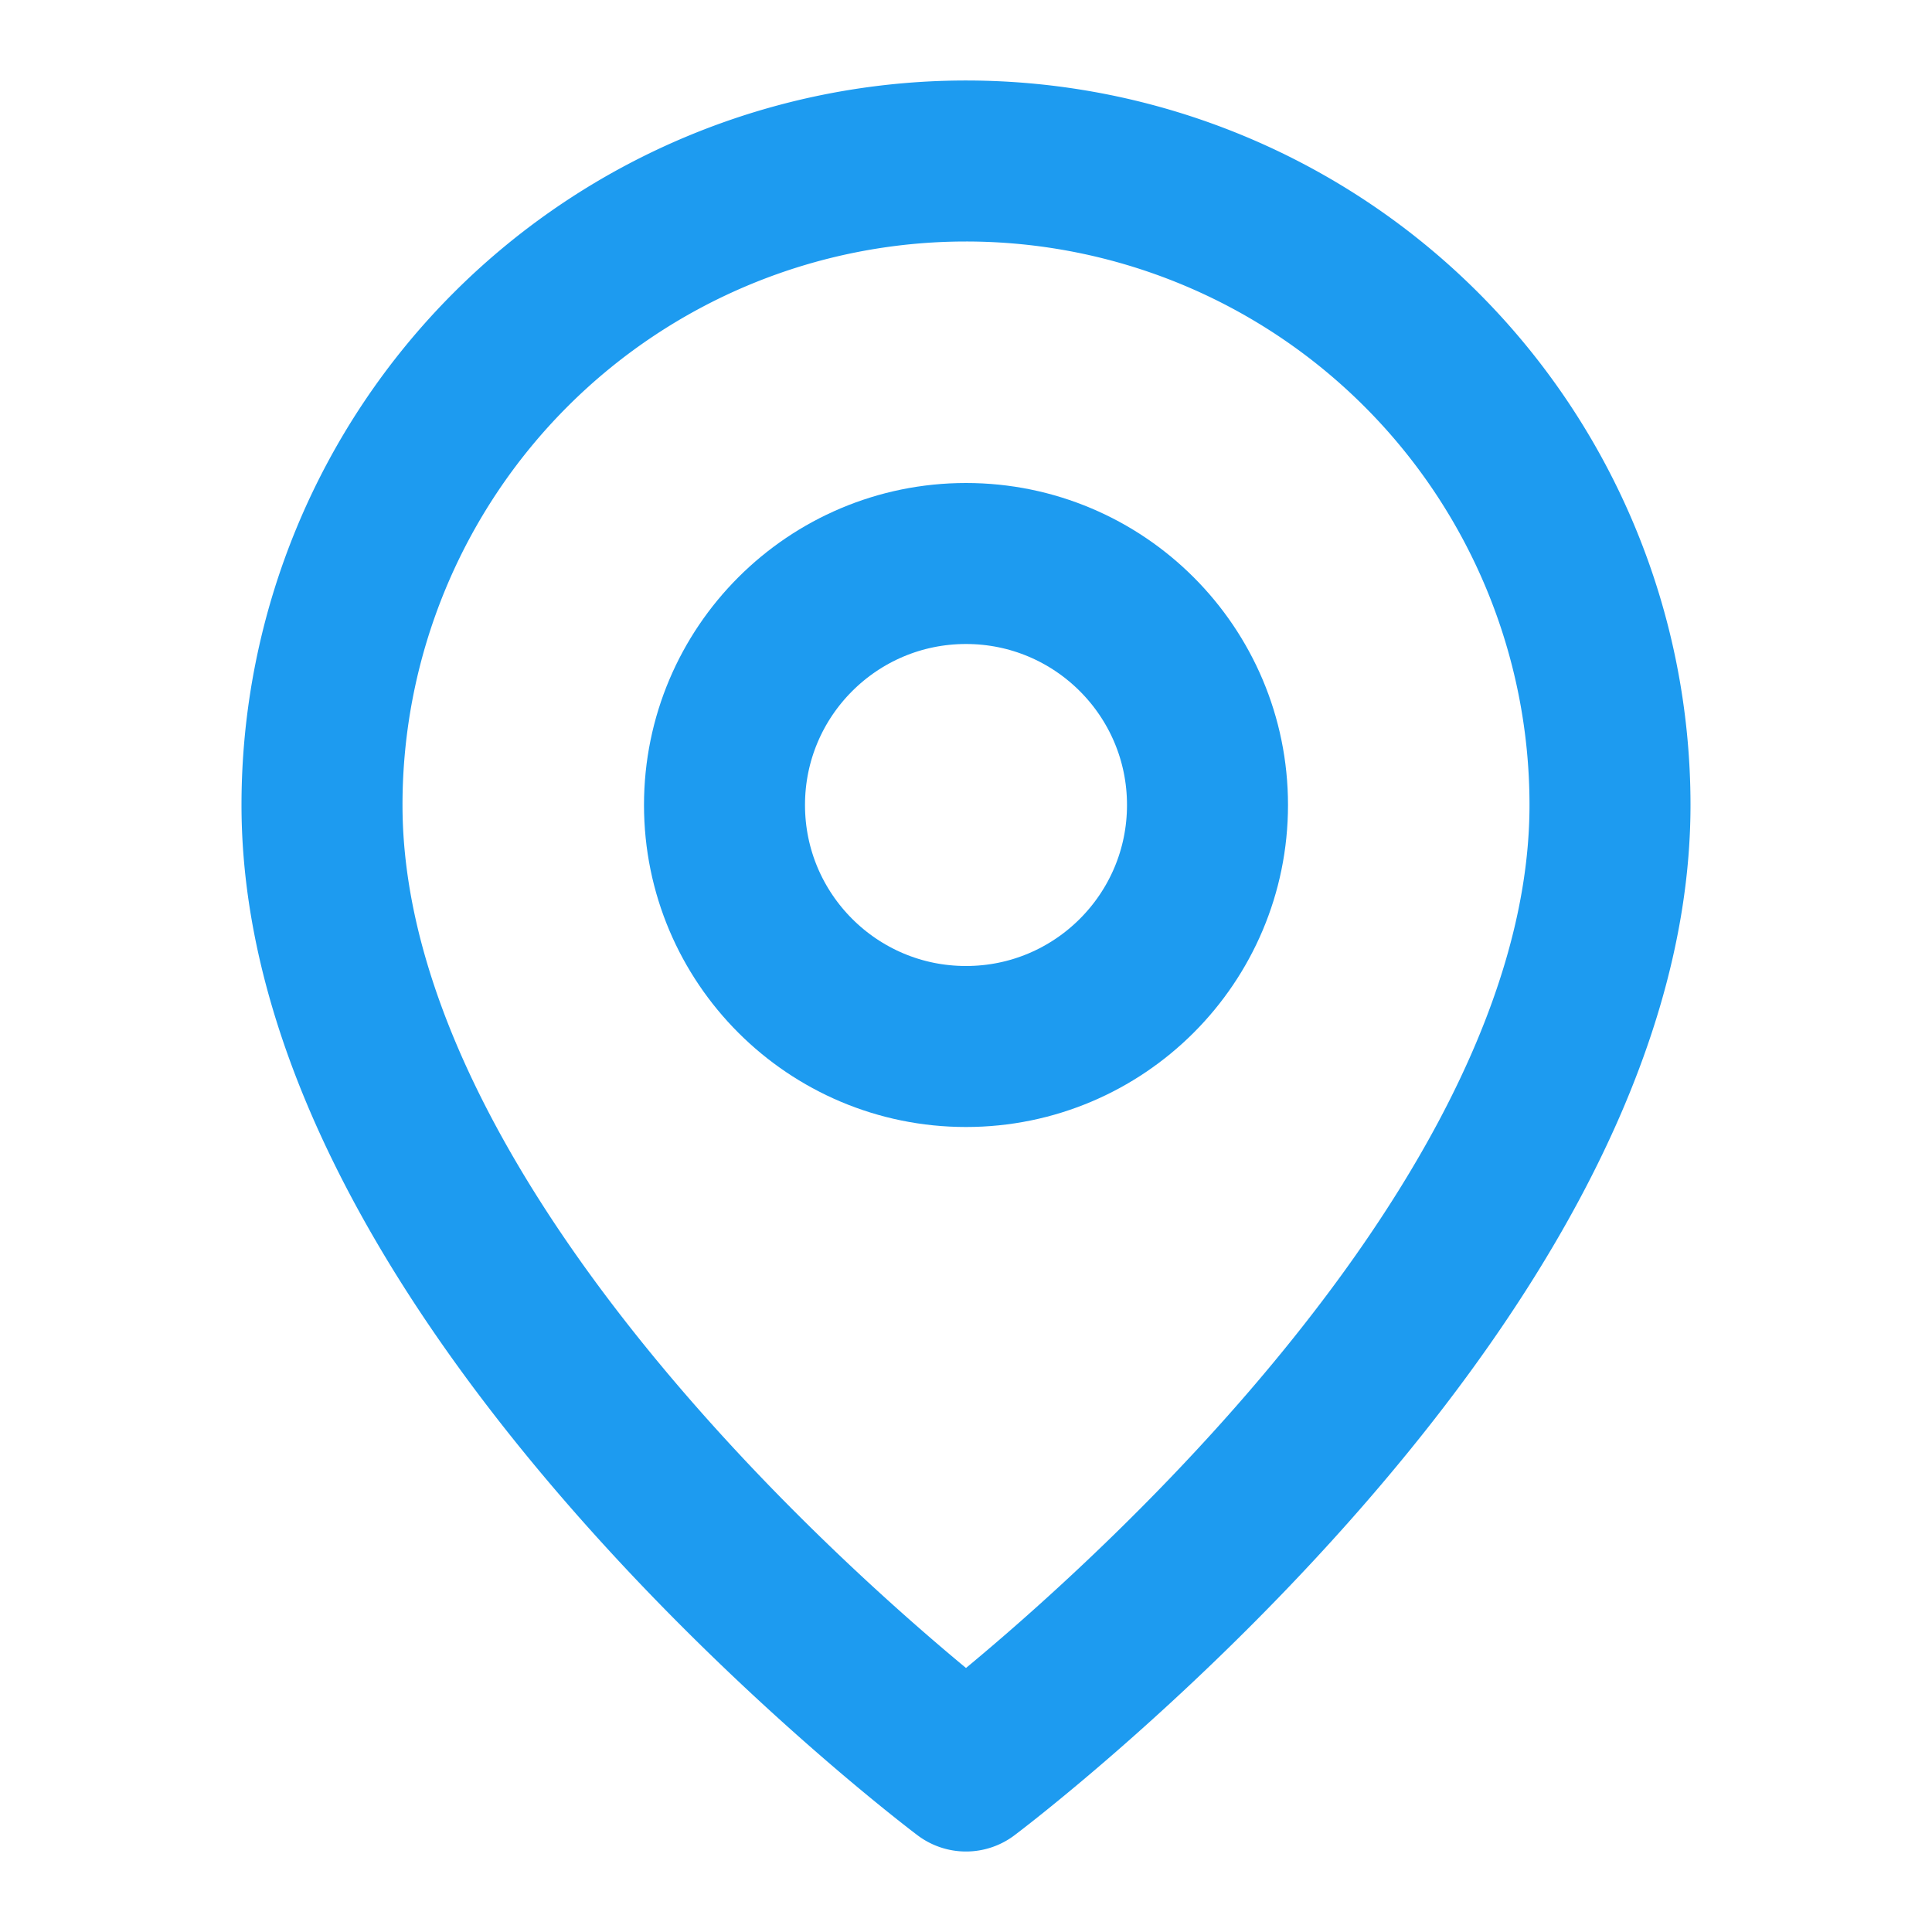 <svg xmlns="http://www.w3.org/2000/svg" width="24" height="24" viewBox="0 0 24 24" fill="none" stroke="#1d9bf0" stroke-width="2" stroke-linecap="round" stroke-linejoin="round" class="lucide lucide-map-pin"><path d="M20 10c0 6-8 12-8 12s-8-6-8-12a8 8 0 0 1 16 0Z"/><circle cx="12" cy="10" r="3"/></svg>